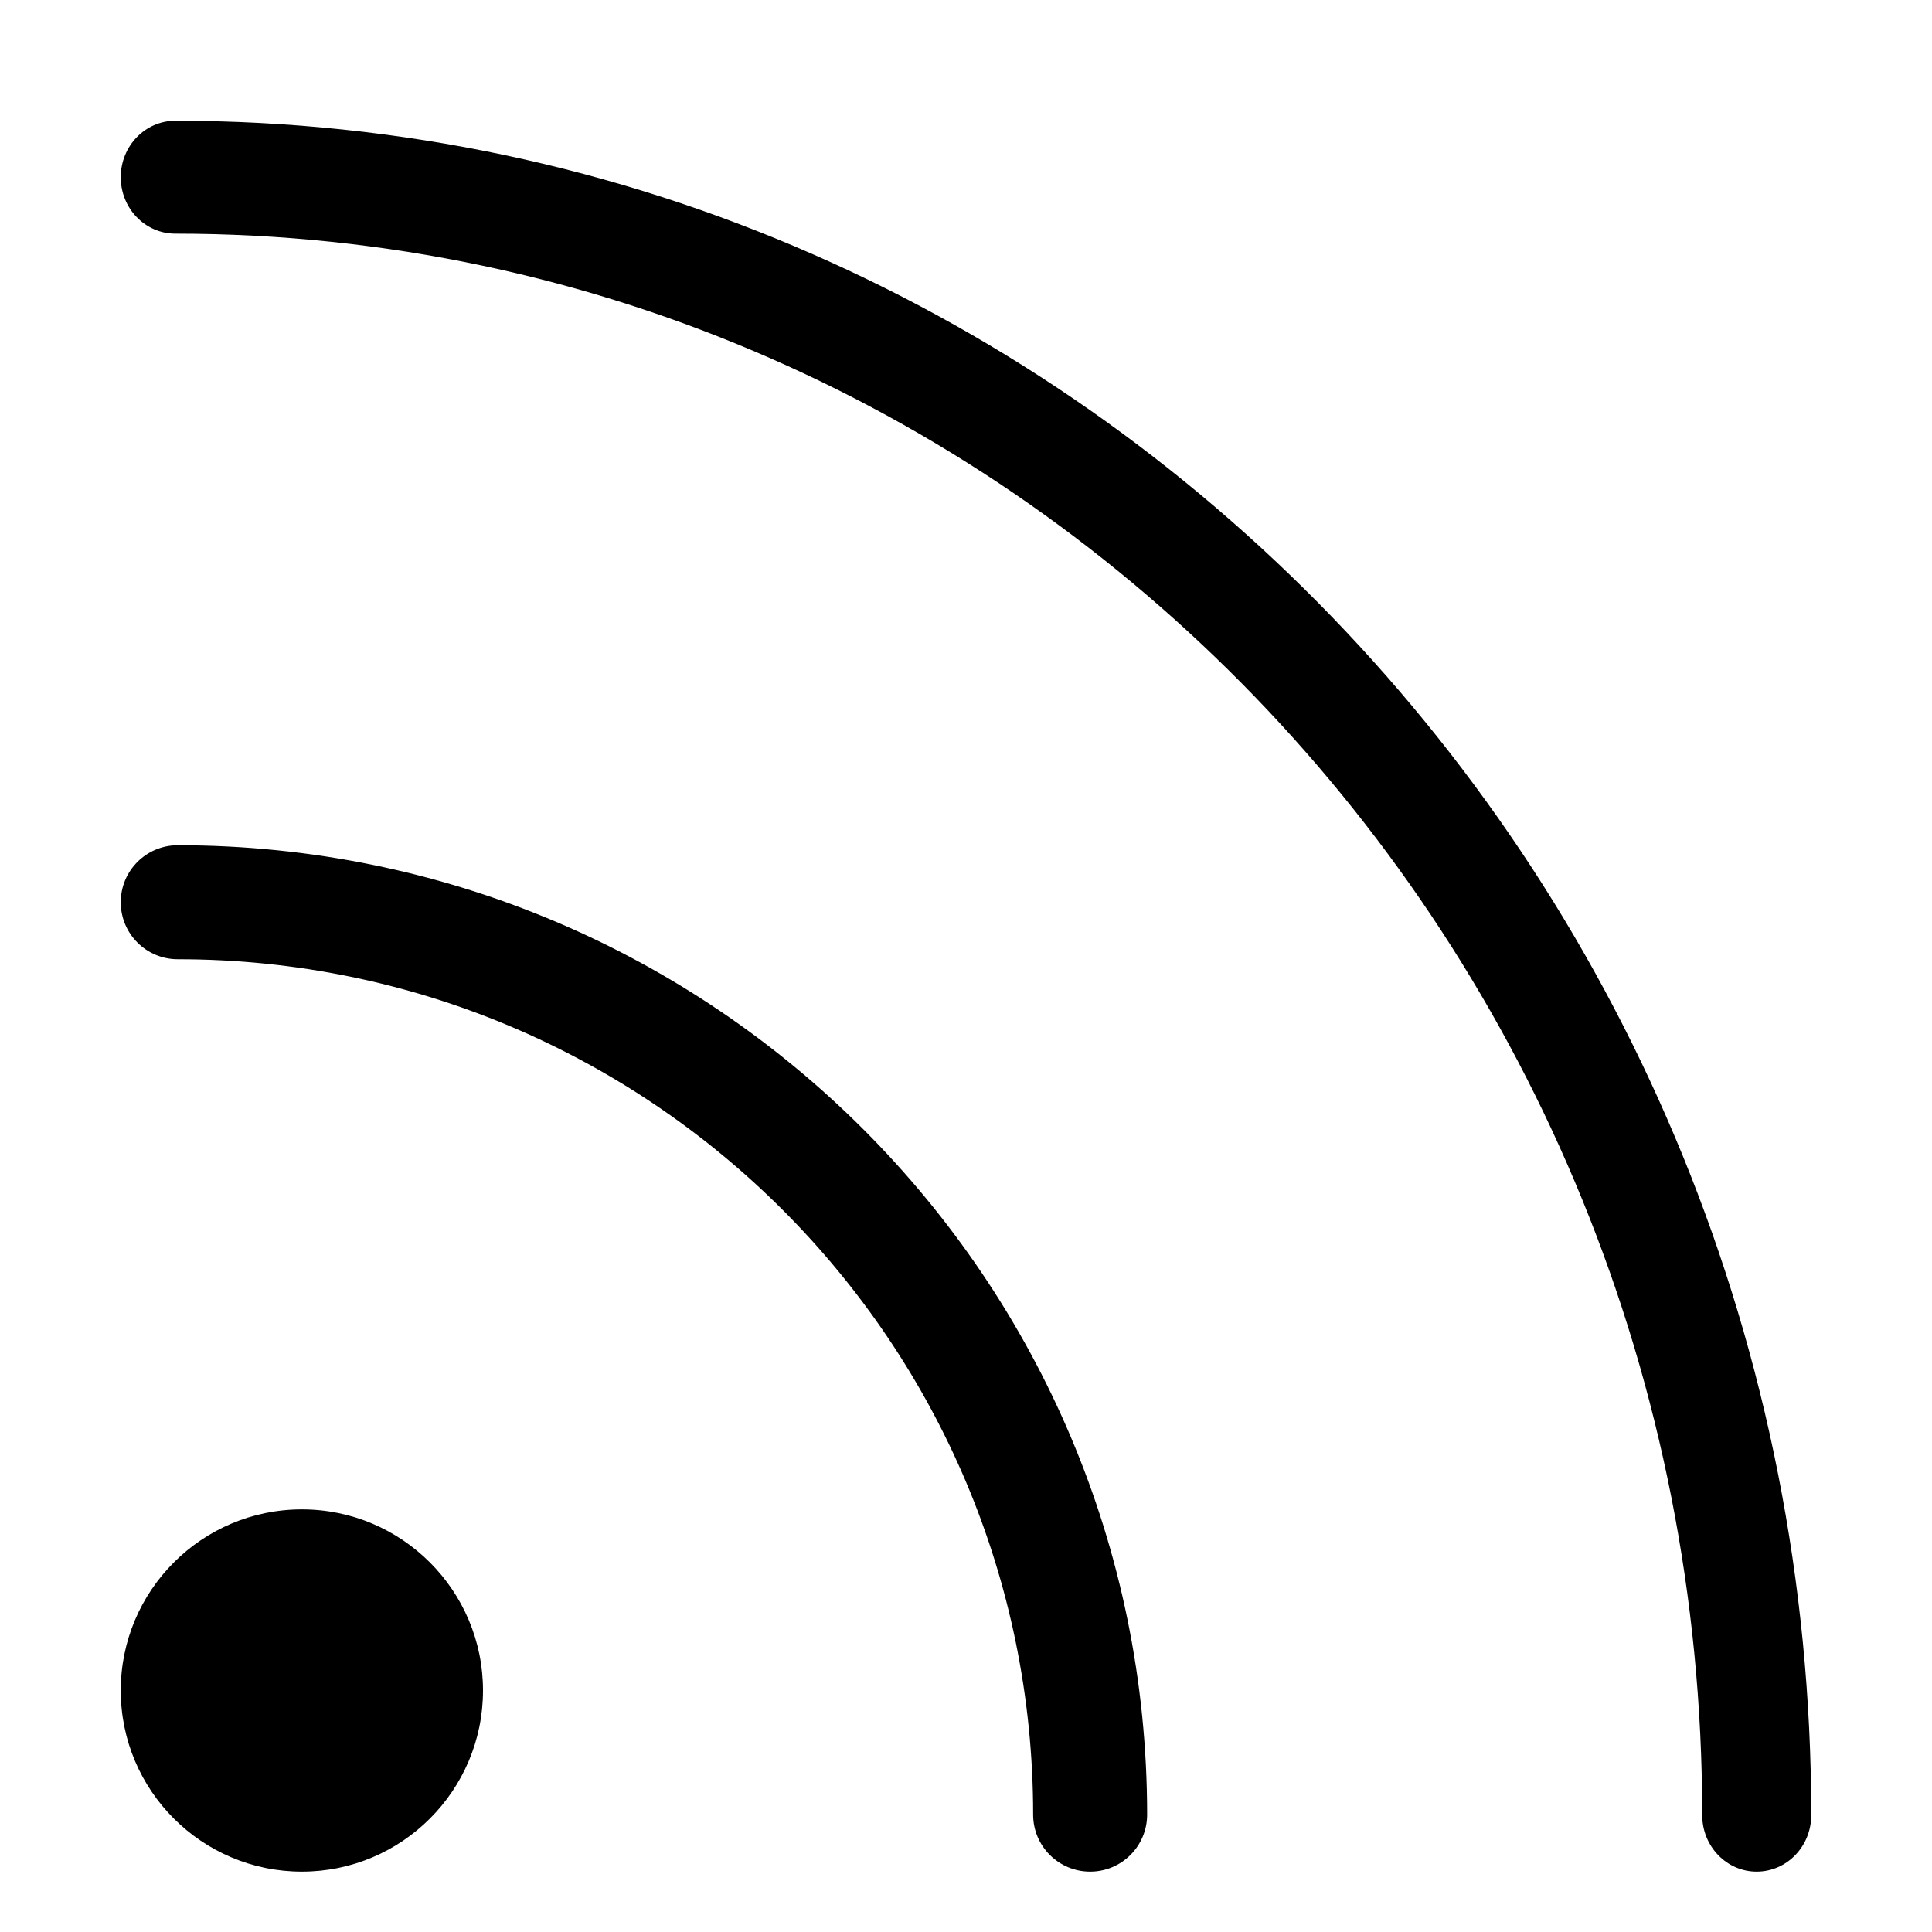 <svg xmlns="http://www.w3.org/2000/svg" width="16" height="16" viewBox="0 0 16 16">
  <g fill="none" fill-rule="evenodd">
    <rect width="16" height="16"/>
    <path fill="#000000" d="M2.5,15.5 C1.672,15.5 1,14.828 1,14 C1,13.172 1.672,12.5 2.5,12.5 C3.328,12.5 4,13.172 4,14 C4,14.828 3.328,15.5 2.5,15.5 Z M15,15.032 C15,15.291 14.798,15.5 14.548,15.5 C14.299,15.5 14.097,15.291 14.097,15.032 C14.097,7.799 8.435,1.935 1.452,1.935 C1.202,1.935 1,1.726 1,1.468 C1,1.209 1.202,1 1.452,1 C8.934,1 15,7.282 15,15.032 Z M9.5,15.028 C9.5,15.289 9.289,15.5 9.028,15.5 C8.767,15.5 8.556,15.289 8.556,15.028 C8.556,11.116 5.384,7.944 1.472,7.944 C1.211,7.944 1,7.733 1,7.472 C1,7.211 1.211,7 1.472,7 C5.906,7 9.5,10.594 9.5,15.028 Z"/>
  </g>
</svg>
